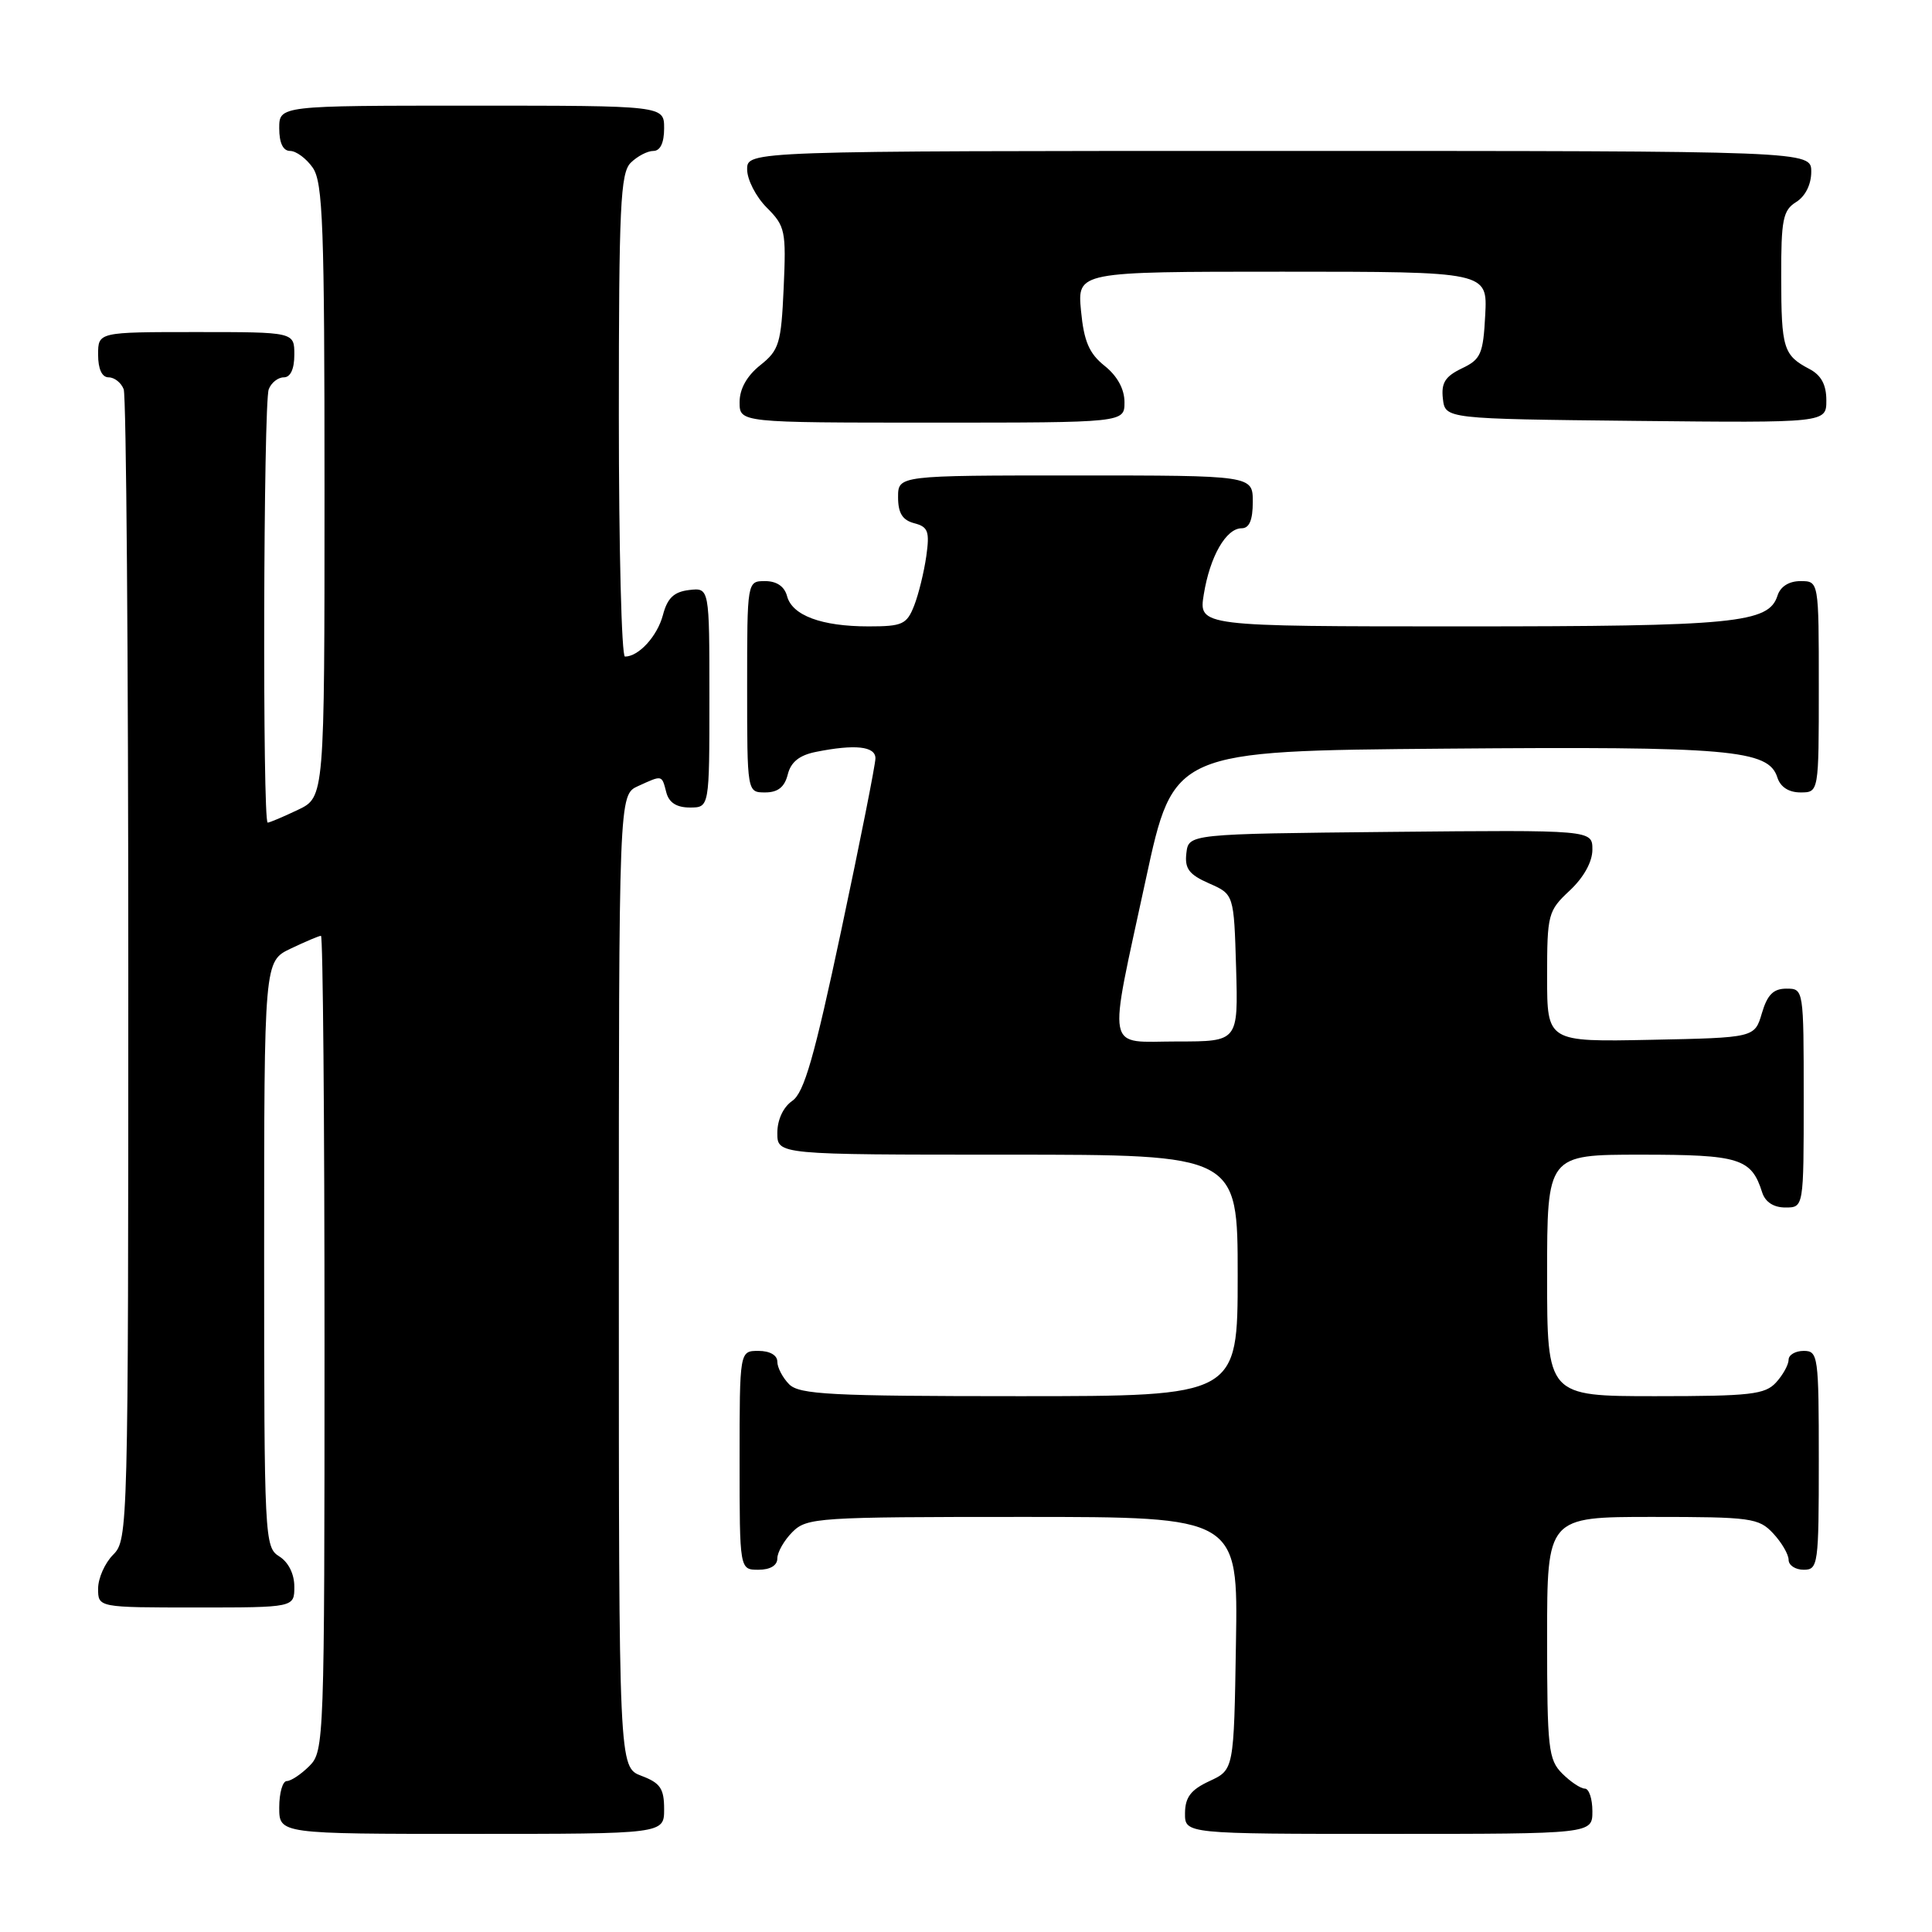 <?xml version="1.0" encoding="UTF-8" standalone="no"?>
<!DOCTYPE svg PUBLIC "-//W3C//DTD SVG 1.1//EN" "http://www.w3.org/Graphics/SVG/1.1/DTD/svg11.dtd" >
<svg xmlns="http://www.w3.org/2000/svg" xmlns:xlink="http://www.w3.org/1999/xlink" version="1.1" viewBox="0 0 256 256">
 <g >
 <path fill="currentColor"
d=" M 88.00 239.72 C 88.00 236.99 87.49 236.25 85.00 235.31 C 82.00 234.17 82.00 234.17 82.00 169.75 C 82.00 105.32 82.00 105.32 84.55 104.16 C 87.80 102.68 87.68 102.65 88.29 105.00 C 88.64 106.35 89.65 107.00 91.41 107.00 C 94.00 107.00 94.00 107.00 94.00 92.43 C 94.00 77.87 94.00 77.87 91.32 78.18 C 89.30 78.42 88.43 79.24 87.84 81.50 C 87.09 84.31 84.63 87.00 82.81 87.00 C 82.36 87.00 82.00 72.63 82.00 55.07 C 82.00 27.38 82.21 22.93 83.57 21.57 C 84.44 20.71 85.79 20.00 86.57 20.00 C 87.49 20.00 88.00 18.93 88.00 17.00 C 88.00 14.00 88.00 14.00 62.50 14.00 C 37.00 14.00 37.00 14.00 37.00 17.00 C 37.00 18.95 37.51 20.00 38.44 20.00 C 39.24 20.00 40.59 21.00 41.44 22.22 C 42.79 24.15 43.00 29.92 43.00 65.04 C 43.00 105.63 43.00 105.63 39.47 107.31 C 37.52 108.24 35.72 109.00 35.47 109.00 C 34.77 109.00 34.90 53.41 35.61 51.58 C 35.94 50.71 36.84 50.00 37.61 50.00 C 38.49 50.00 39.00 48.90 39.00 47.00 C 39.00 44.00 39.00 44.00 26.00 44.00 C 13.00 44.00 13.00 44.00 13.00 47.00 C 13.00 48.90 13.51 50.00 14.39 50.00 C 15.16 50.00 16.06 50.71 16.39 51.58 C 16.73 52.45 17.00 87.10 17.00 128.58 C 17.00 202.67 16.96 204.04 15.00 206.00 C 13.90 207.10 13.00 209.12 13.00 210.50 C 13.00 213.00 13.00 213.00 26.00 213.00 C 39.00 213.00 39.00 213.00 39.00 210.24 C 39.00 208.56 38.22 206.99 37.00 206.23 C 35.06 205.02 35.00 203.90 35.00 166.18 C 35.00 127.37 35.00 127.37 38.53 125.69 C 40.48 124.76 42.28 124.00 42.53 124.00 C 42.79 124.00 43.00 148.30 43.00 178.00 C 43.00 230.67 42.95 232.05 41.00 234.00 C 39.90 235.10 38.55 236.00 38.00 236.00 C 37.45 236.00 37.00 237.57 37.00 239.50 C 37.00 243.00 37.00 243.00 62.50 243.00 C 88.00 243.00 88.00 243.00 88.00 239.72 Z  M 211.00 240.00 C 211.00 238.35 210.55 237.00 210.00 237.00 C 209.45 237.00 208.10 236.10 207.00 235.00 C 205.17 233.17 205.00 231.67 205.00 217.00 C 205.00 201.00 205.00 201.00 218.96 201.00 C 232.04 201.00 233.05 201.14 234.96 203.19 C 236.08 204.39 237.00 205.97 237.00 206.69 C 237.00 207.41 237.90 208.00 239.00 208.00 C 240.91 208.00 241.00 207.33 241.00 193.50 C 241.00 179.67 240.91 179.00 239.00 179.00 C 237.90 179.00 237.00 179.53 237.00 180.17 C 237.00 180.82 236.26 182.17 235.35 183.17 C 233.89 184.78 231.97 185.00 219.35 185.00 C 205.00 185.00 205.00 185.00 205.00 169.00 C 205.00 153.00 205.00 153.00 217.43 153.00 C 230.52 153.00 232.07 153.48 233.50 158.01 C 233.91 159.28 235.02 160.00 236.57 160.00 C 239.00 160.00 239.00 160.00 239.00 145.50 C 239.00 131.05 238.99 131.00 236.71 131.00 C 234.98 131.00 234.18 131.81 233.46 134.25 C 232.50 137.50 232.50 137.50 218.75 137.78 C 205.00 138.06 205.00 138.06 205.00 129.43 C 205.00 121.13 205.12 120.69 208.00 118.00 C 209.85 116.27 211.00 114.20 211.00 112.58 C 211.00 109.97 211.00 109.97 184.25 110.23 C 157.50 110.50 157.50 110.50 157.20 113.05 C 156.96 115.10 157.55 115.88 160.20 117.05 C 163.50 118.50 163.50 118.50 163.79 128.25 C 164.07 138.00 164.07 138.00 156.04 138.00 C 146.37 138.00 146.76 140.01 151.83 116.50 C 155.50 99.50 155.50 99.50 191.50 99.20 C 229.24 98.89 234.34 99.33 235.51 103.02 C 235.91 104.28 237.02 105.00 238.57 105.00 C 241.00 105.00 241.00 105.00 241.00 91.00 C 241.00 77.00 241.00 77.00 238.57 77.00 C 237.05 77.00 235.91 77.72 235.53 78.92 C 234.37 82.57 229.95 83.00 193.76 83.00 C 158.82 83.00 158.82 83.00 159.51 78.75 C 160.32 73.74 162.46 70.00 164.52 70.00 C 165.54 70.00 166.00 68.92 166.00 66.50 C 166.00 63.00 166.00 63.00 142.50 63.00 C 119.00 63.00 119.00 63.00 119.00 65.88 C 119.00 67.99 119.58 68.92 121.14 69.33 C 122.98 69.81 123.20 70.41 122.74 73.69 C 122.44 75.79 121.72 78.74 121.13 80.25 C 120.15 82.74 119.57 83.00 115.09 83.00 C 108.86 83.00 104.96 81.55 104.29 78.99 C 103.95 77.71 102.92 77.00 101.38 77.00 C 99.00 77.00 99.00 77.00 99.00 91.00 C 99.00 105.00 99.00 105.00 101.39 105.00 C 103.07 105.00 103.96 104.30 104.38 102.63 C 104.79 100.97 105.92 100.07 108.11 99.63 C 113.30 98.59 116.00 98.88 116.00 100.48 C 116.00 101.29 113.97 111.53 111.48 123.23 C 107.90 140.08 106.55 144.79 104.98 145.87 C 103.78 146.70 103.00 148.38 103.00 150.12 C 103.00 153.00 103.00 153.00 133.50 153.00 C 164.00 153.00 164.00 153.00 164.00 169.00 C 164.00 185.00 164.00 185.00 135.07 185.00 C 110.11 185.00 105.93 184.78 104.57 183.43 C 103.71 182.56 103.00 181.21 103.00 180.43 C 103.00 179.57 102.00 179.00 100.50 179.00 C 98.00 179.00 98.00 179.00 98.00 193.50 C 98.00 208.00 98.00 208.00 100.50 208.00 C 102.06 208.00 103.00 207.43 103.00 206.50 C 103.00 205.68 103.90 204.10 105.00 203.00 C 106.91 201.09 108.33 201.00 135.52 201.00 C 164.05 201.00 164.05 201.00 163.77 217.75 C 163.50 234.50 163.50 234.50 160.27 236.00 C 157.79 237.15 157.04 238.14 157.02 240.25 C 157.00 243.00 157.00 243.00 184.00 243.00 C 211.00 243.00 211.00 243.00 211.00 240.00 Z  M 149.00 53.29 C 149.00 51.56 148.05 49.82 146.37 48.48 C 144.32 46.84 143.63 45.25 143.24 41.19 C 142.75 36.00 142.75 36.00 169.92 36.00 C 197.10 36.00 197.10 36.00 196.80 41.74 C 196.53 46.92 196.22 47.62 193.69 48.82 C 191.49 49.88 190.95 50.74 191.19 52.83 C 191.50 55.50 191.50 55.50 216.75 55.77 C 242.00 56.03 242.00 56.03 242.00 53.05 C 242.00 50.98 241.32 49.71 239.75 48.89 C 236.31 47.08 236.03 46.16 236.02 36.76 C 236.00 29.09 236.25 27.86 238.00 26.77 C 239.22 26.01 240.00 24.44 240.00 22.76 C 240.00 20.00 240.00 20.00 169.50 20.00 C 99.00 20.00 99.00 20.00 99.00 22.45 C 99.00 23.80 100.17 26.08 101.60 27.51 C 104.05 29.96 104.18 30.59 103.84 38.16 C 103.51 45.52 103.24 46.40 100.74 48.39 C 98.96 49.81 98.00 51.53 98.00 53.29 C 98.00 56.00 98.00 56.00 123.50 56.00 C 149.00 56.00 149.00 56.00 149.00 53.29 Z "/>
</g>
</svg>